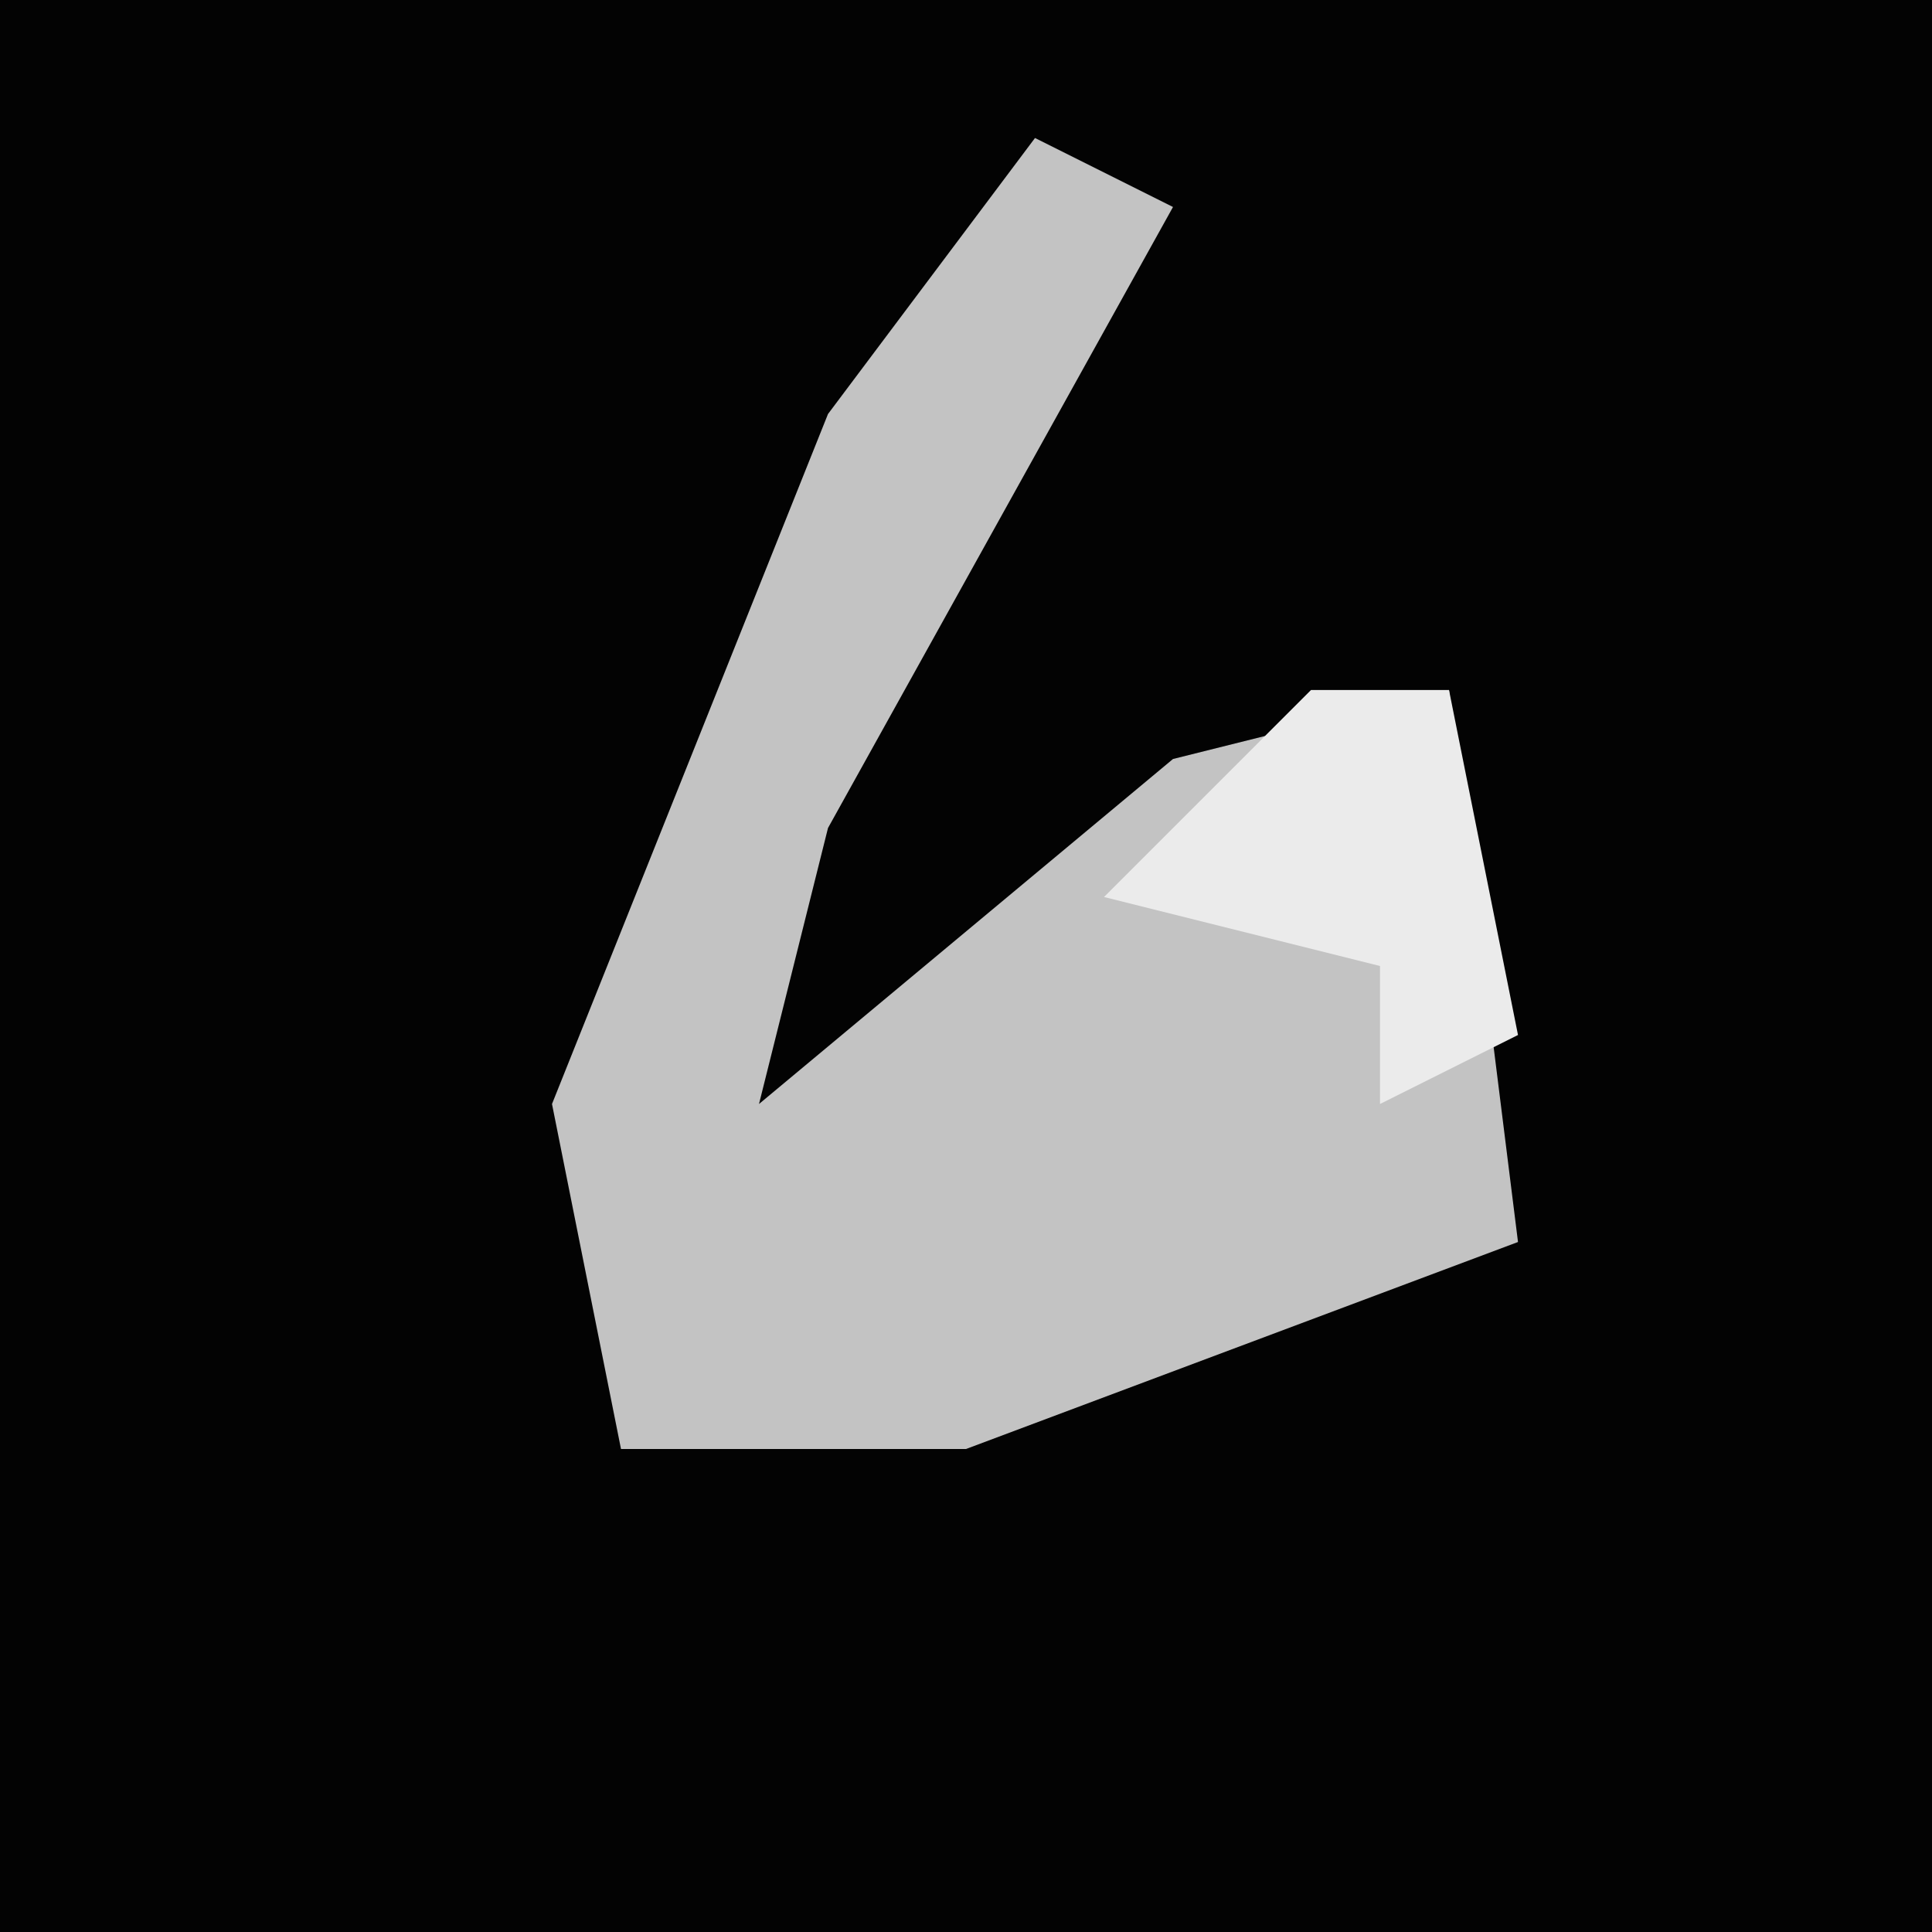 <?xml version="1.0" encoding="UTF-8"?>
<svg version="1.1" xmlns="http://www.w3.org/2000/svg" width="28" height="28">
<path d="M0,0 L28,0 L28,28 L0,28 Z " fill="#030303" transform="translate(0,0)"/>
<path d="M0,0 L2,1 L-3,10 L-4,14 L2,9 L6,8 L7,16 L-1,19 L-6,19 L-7,14 L-3,4 Z " fill="#C3C3C3" transform="translate(15,2)"/>
<path d="M0,0 L2,0 L3,5 L1,6 L1,4 L-3,3 Z " fill="#EBEBEB" transform="translate(19,10)"/>
</svg>
